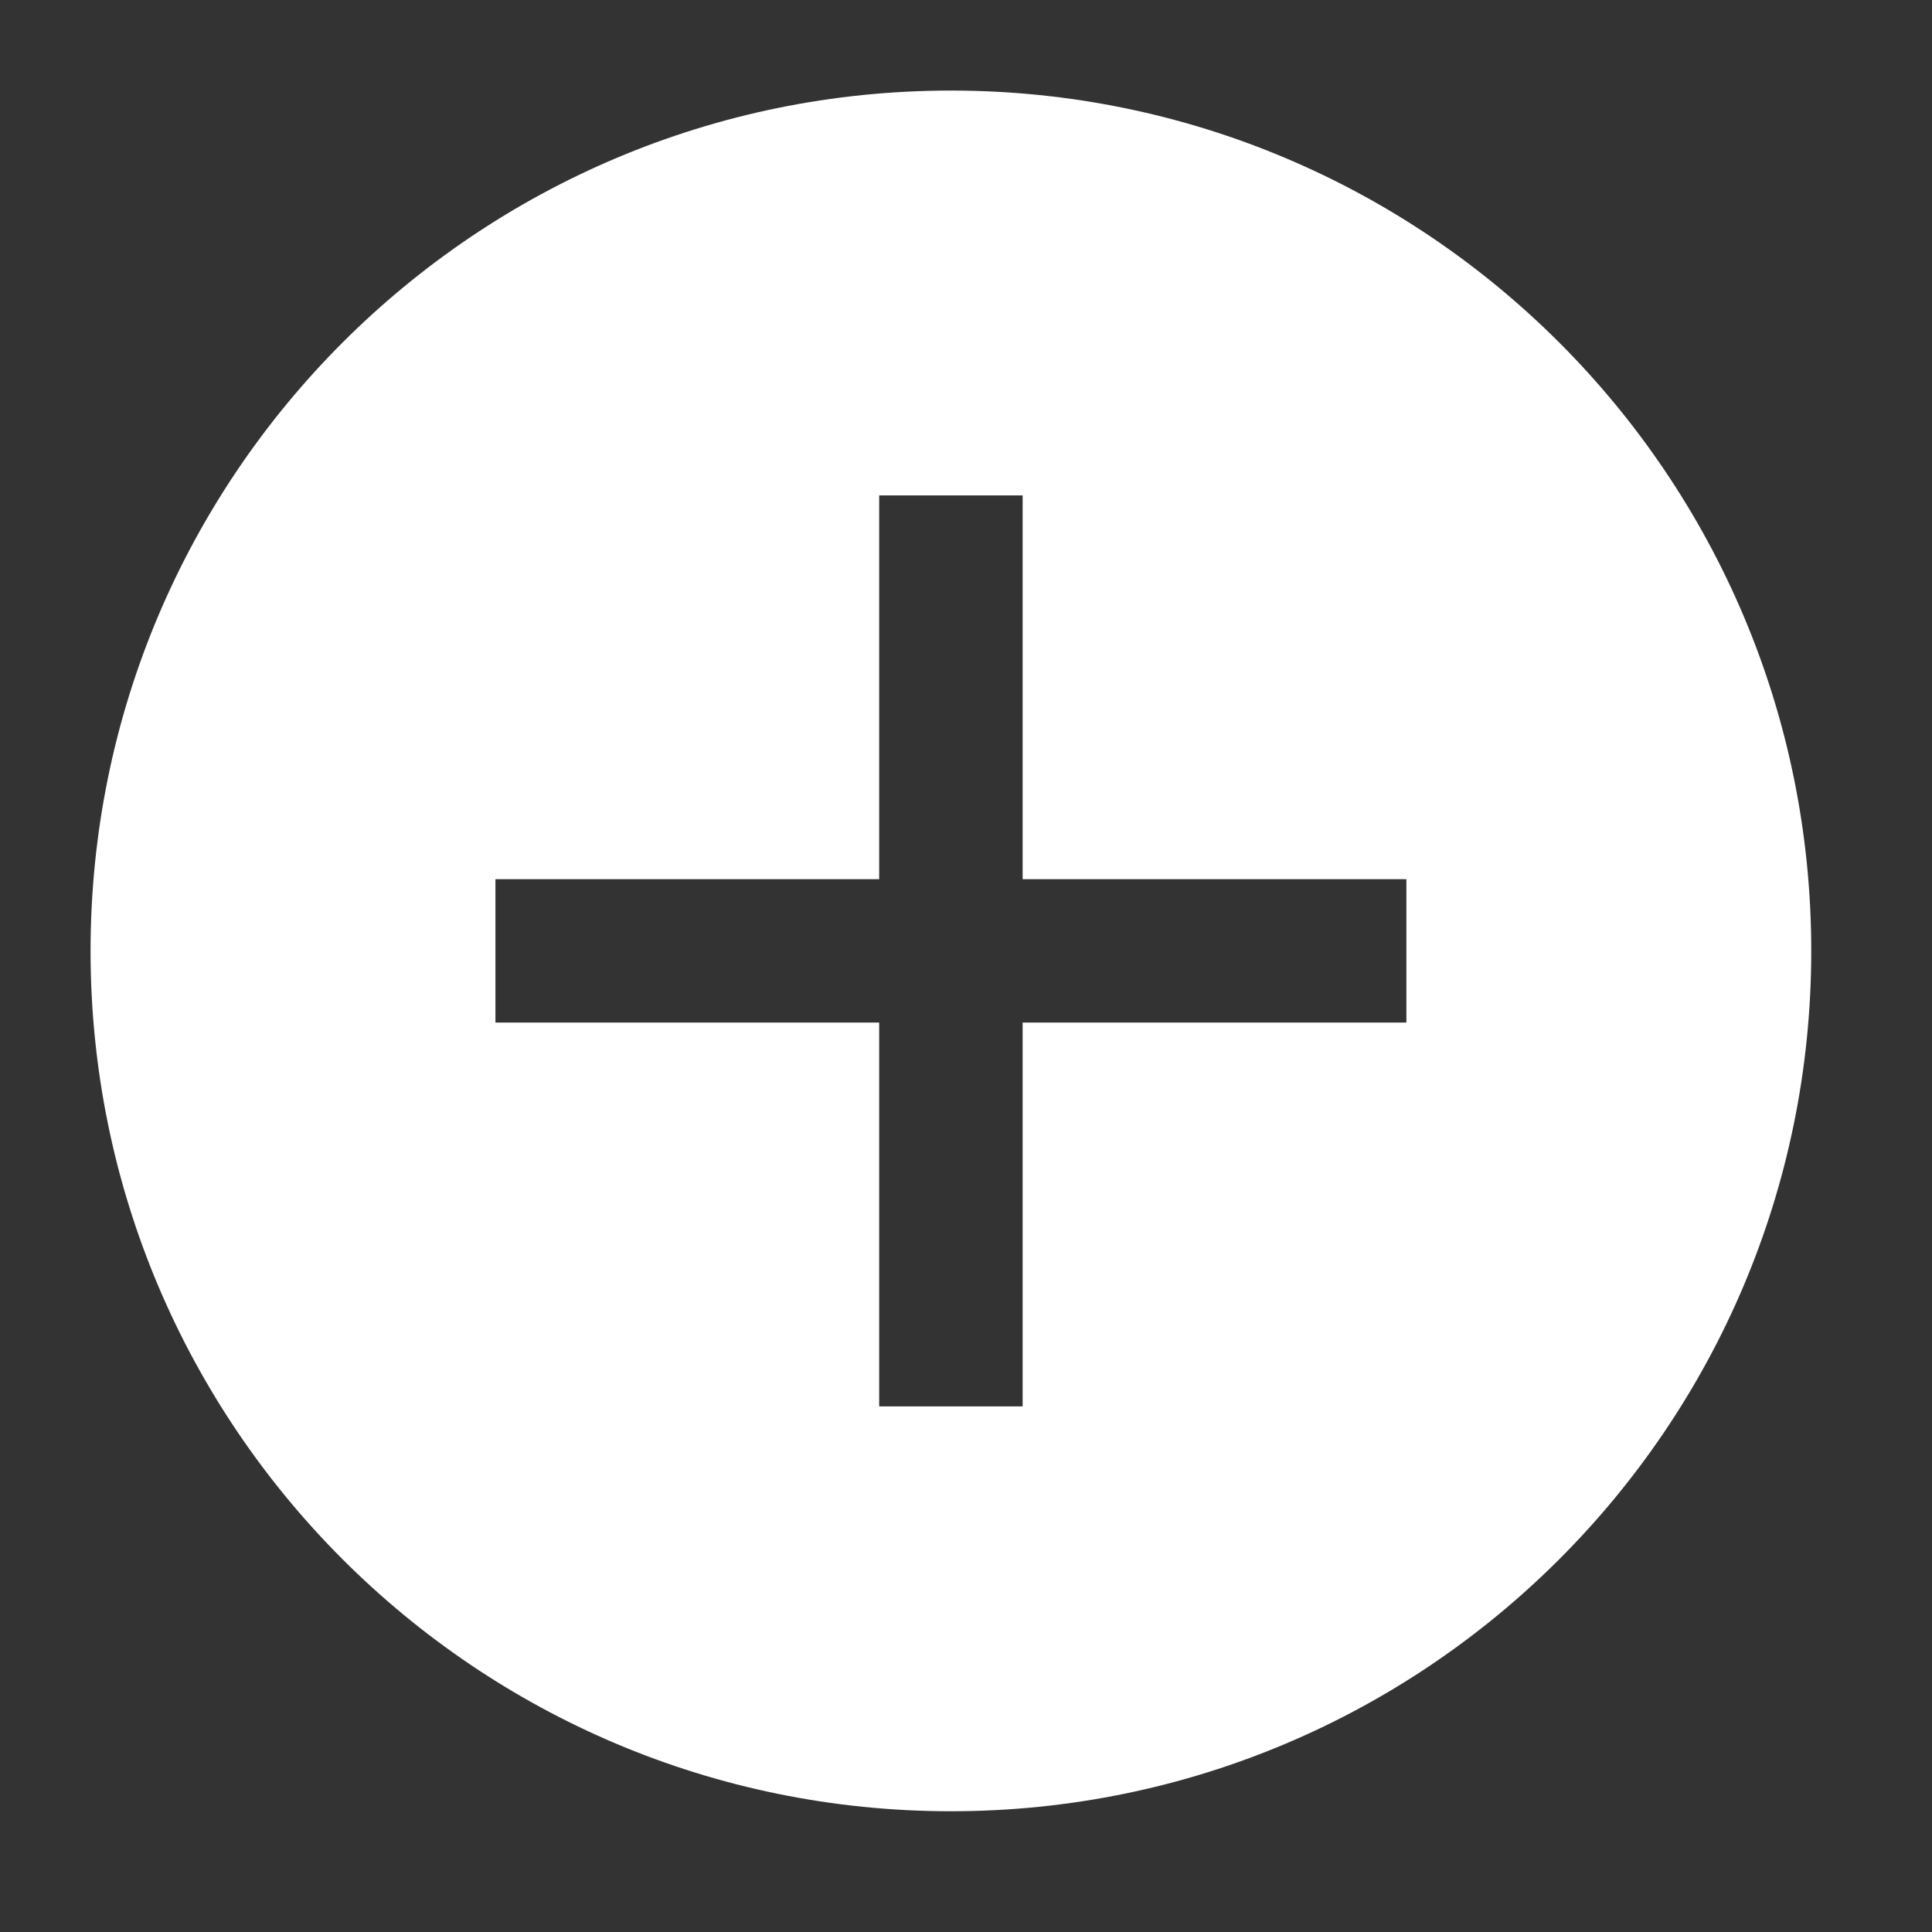 <svg width="32" height="32" viewBox="0 0 32 32" fill="none" xmlns="http://www.w3.org/2000/svg">
<rect x="0" y="0" width="32" height="32" fill="#333333" stroke="none"/>
<path fill-rule="evenodd" clip-rule="evenodd" d="M15.75 30C23.62 30 30 23.62 30 15.75C30 7.88 23.62 1.5 15.75 1.5C7.88 1.5 1.5 7.88 1.5 15.75C1.5 23.62 7.88 30 15.75 30ZM14.562 23.294V16.937H8.206V14.562L14.562 14.562L14.562 8.206H16.938V14.562L23.294 14.562V16.937L16.938 16.937L16.938 23.294H14.562Z" fill="white"/>
</svg>
